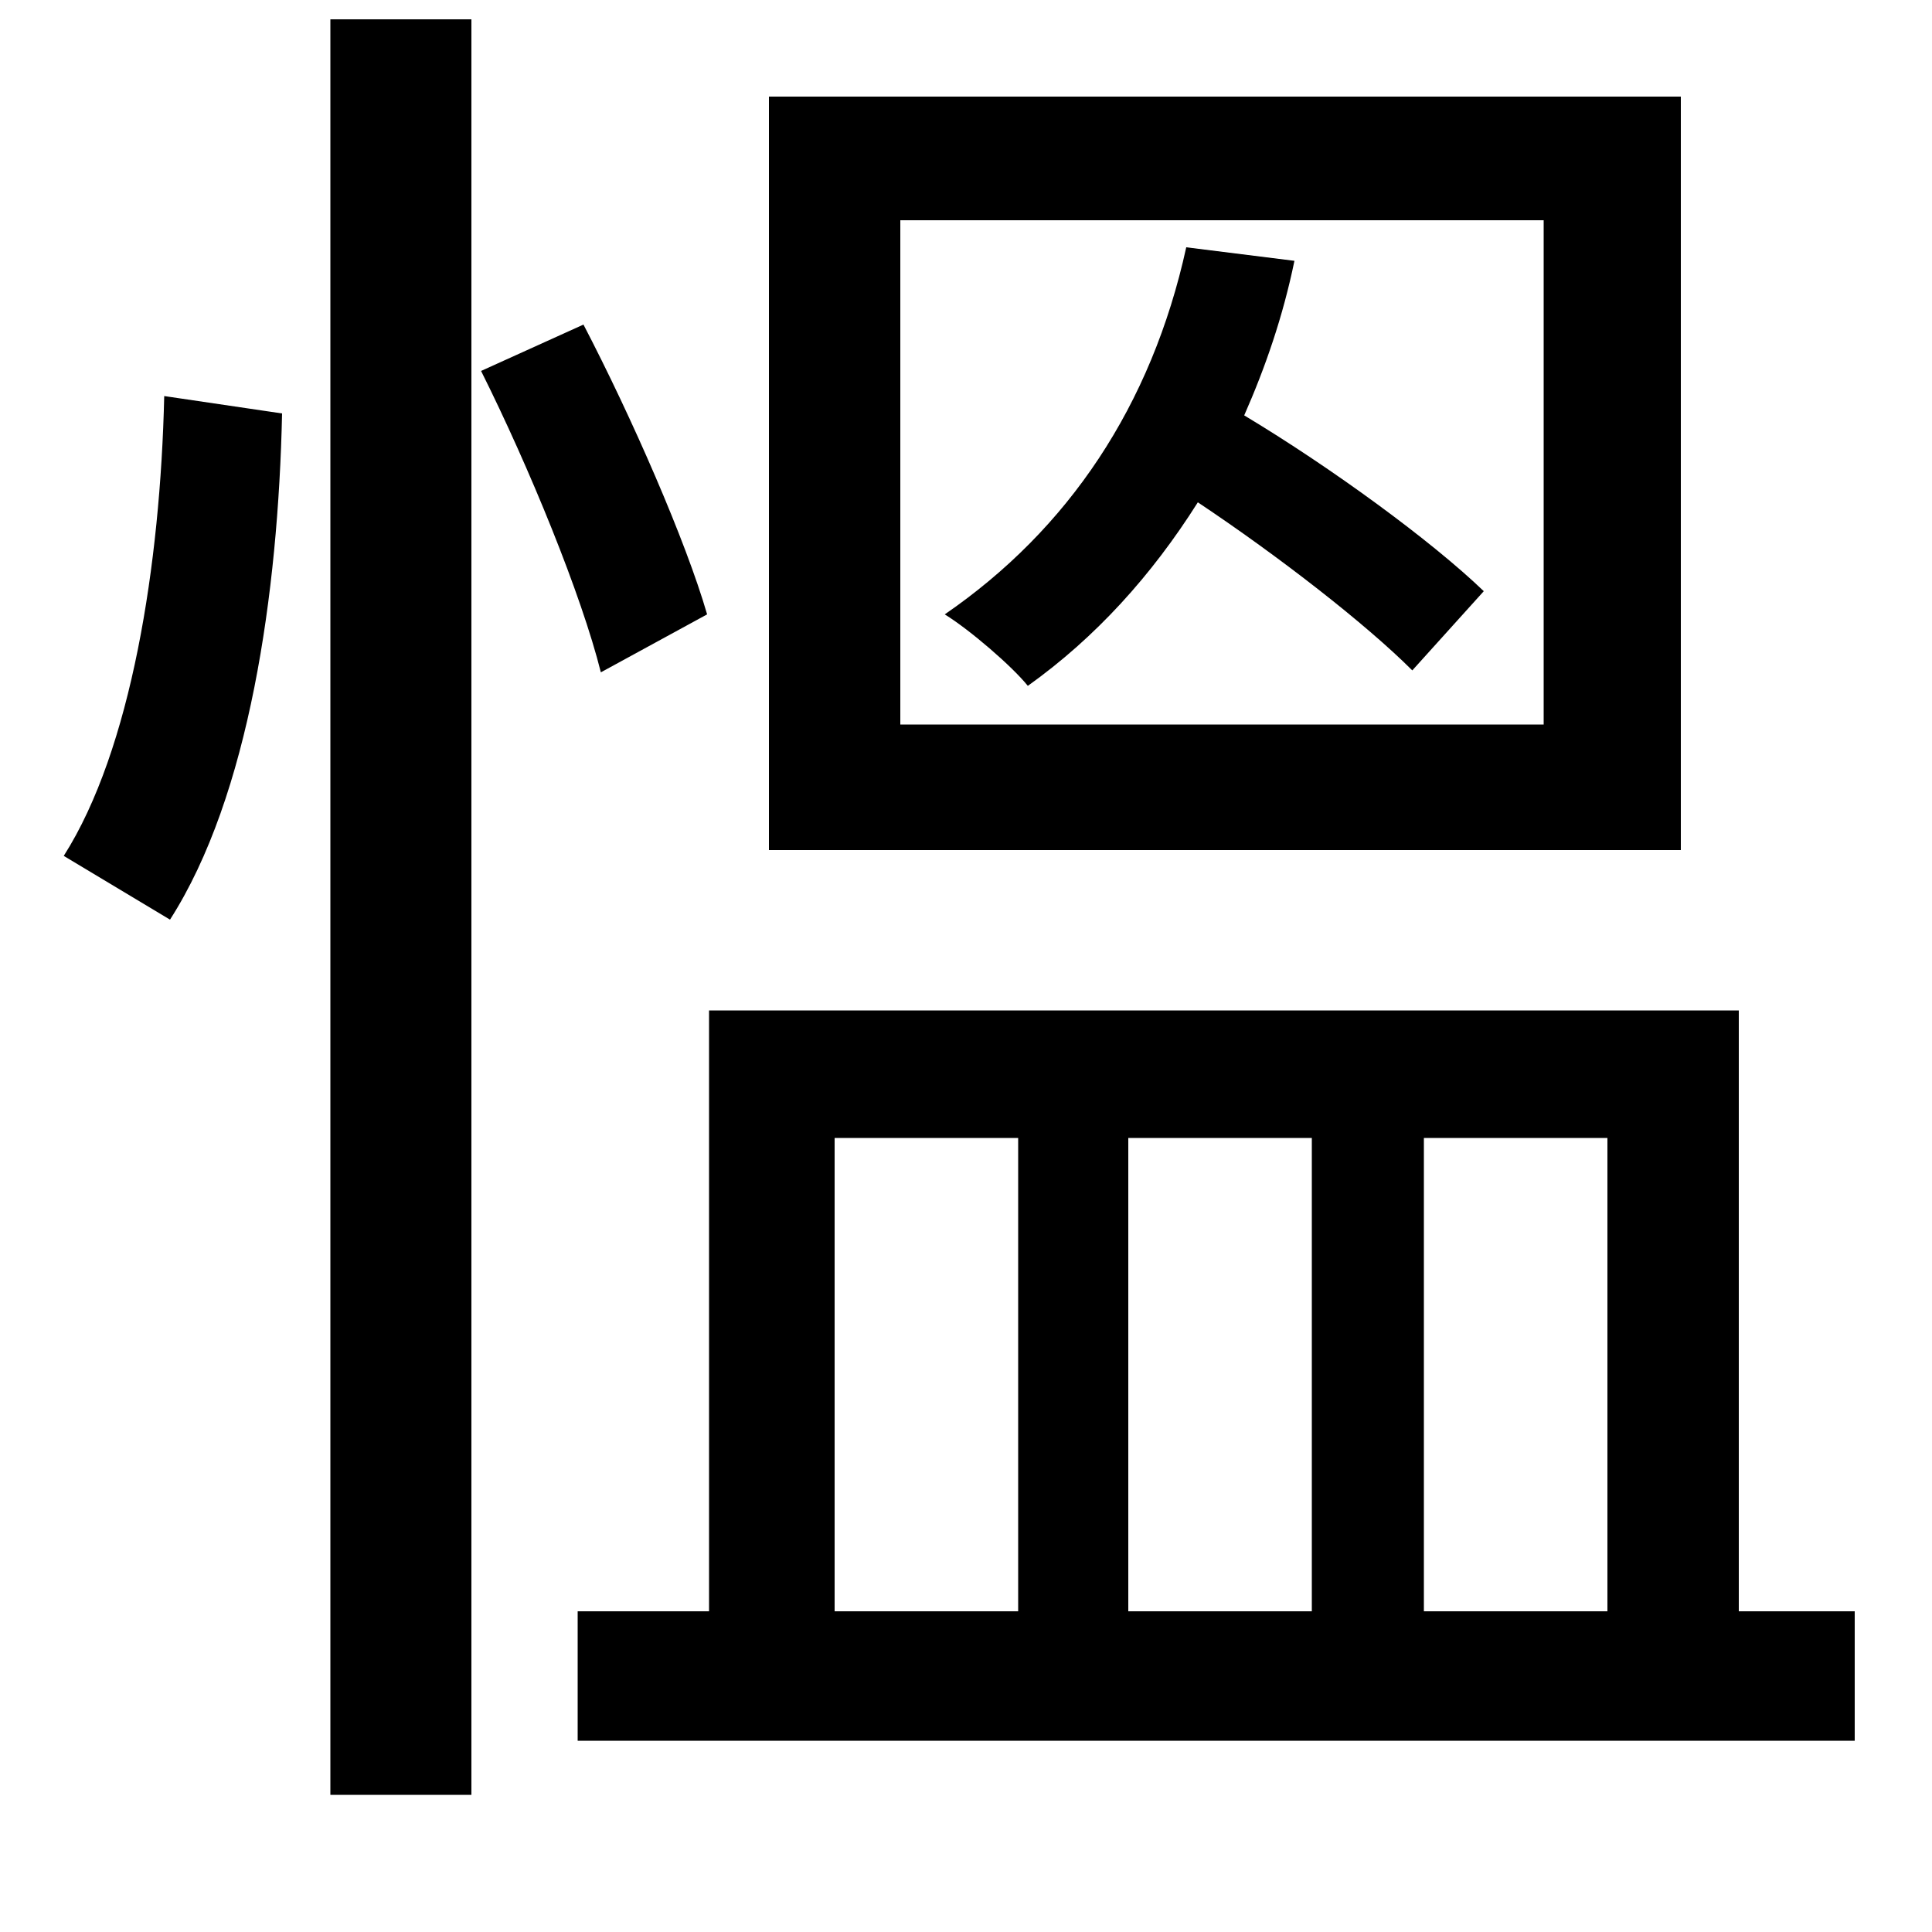 <svg xmlns="http://www.w3.org/2000/svg"
    viewBox="0 0 1000 1000">
  <!--
© 2014-2021 Adobe (http://www.adobe.com/).
Noto is a trademark of Google Inc.
This Font Software is licensed under the SIL Open Font License, Version 1.1. This Font Software is distributed on an "AS IS" BASIS, WITHOUT WARRANTIES OR CONDITIONS OF ANY KIND, either express or implied. See the SIL Open Font License for the specific language, permissions and limitations governing your use of this Font Software.
http://scripts.sil.org/OFL
  -->
<path d="M171 10L171 929 244 929 244 10ZM85 205C83 292 68 388 33 443L88 476C129 412 144 307 146 214ZM249 192C274 242 301 308 311 348L366 318C355 280 327 216 302 168ZM466 114L799 114 799 375 466 375ZM398 50L398 440 870 440 870 50ZM614 128C596 210 553 274 489 318 502 326 524 345 532 355 567 330 596 298 620 260 662 288 707 323 731 347L768 306C741 280 689 242 644 215 655 190 664 164 670 135ZM299 834L299 901 960 901 960 834 900 834 900 523 367 523 367 834ZM432 834L432 589 527 589 527 834ZM584 834L584 589 679 589 679 834ZM737 834L737 589 832 589 832 834Z"/>
</svg>